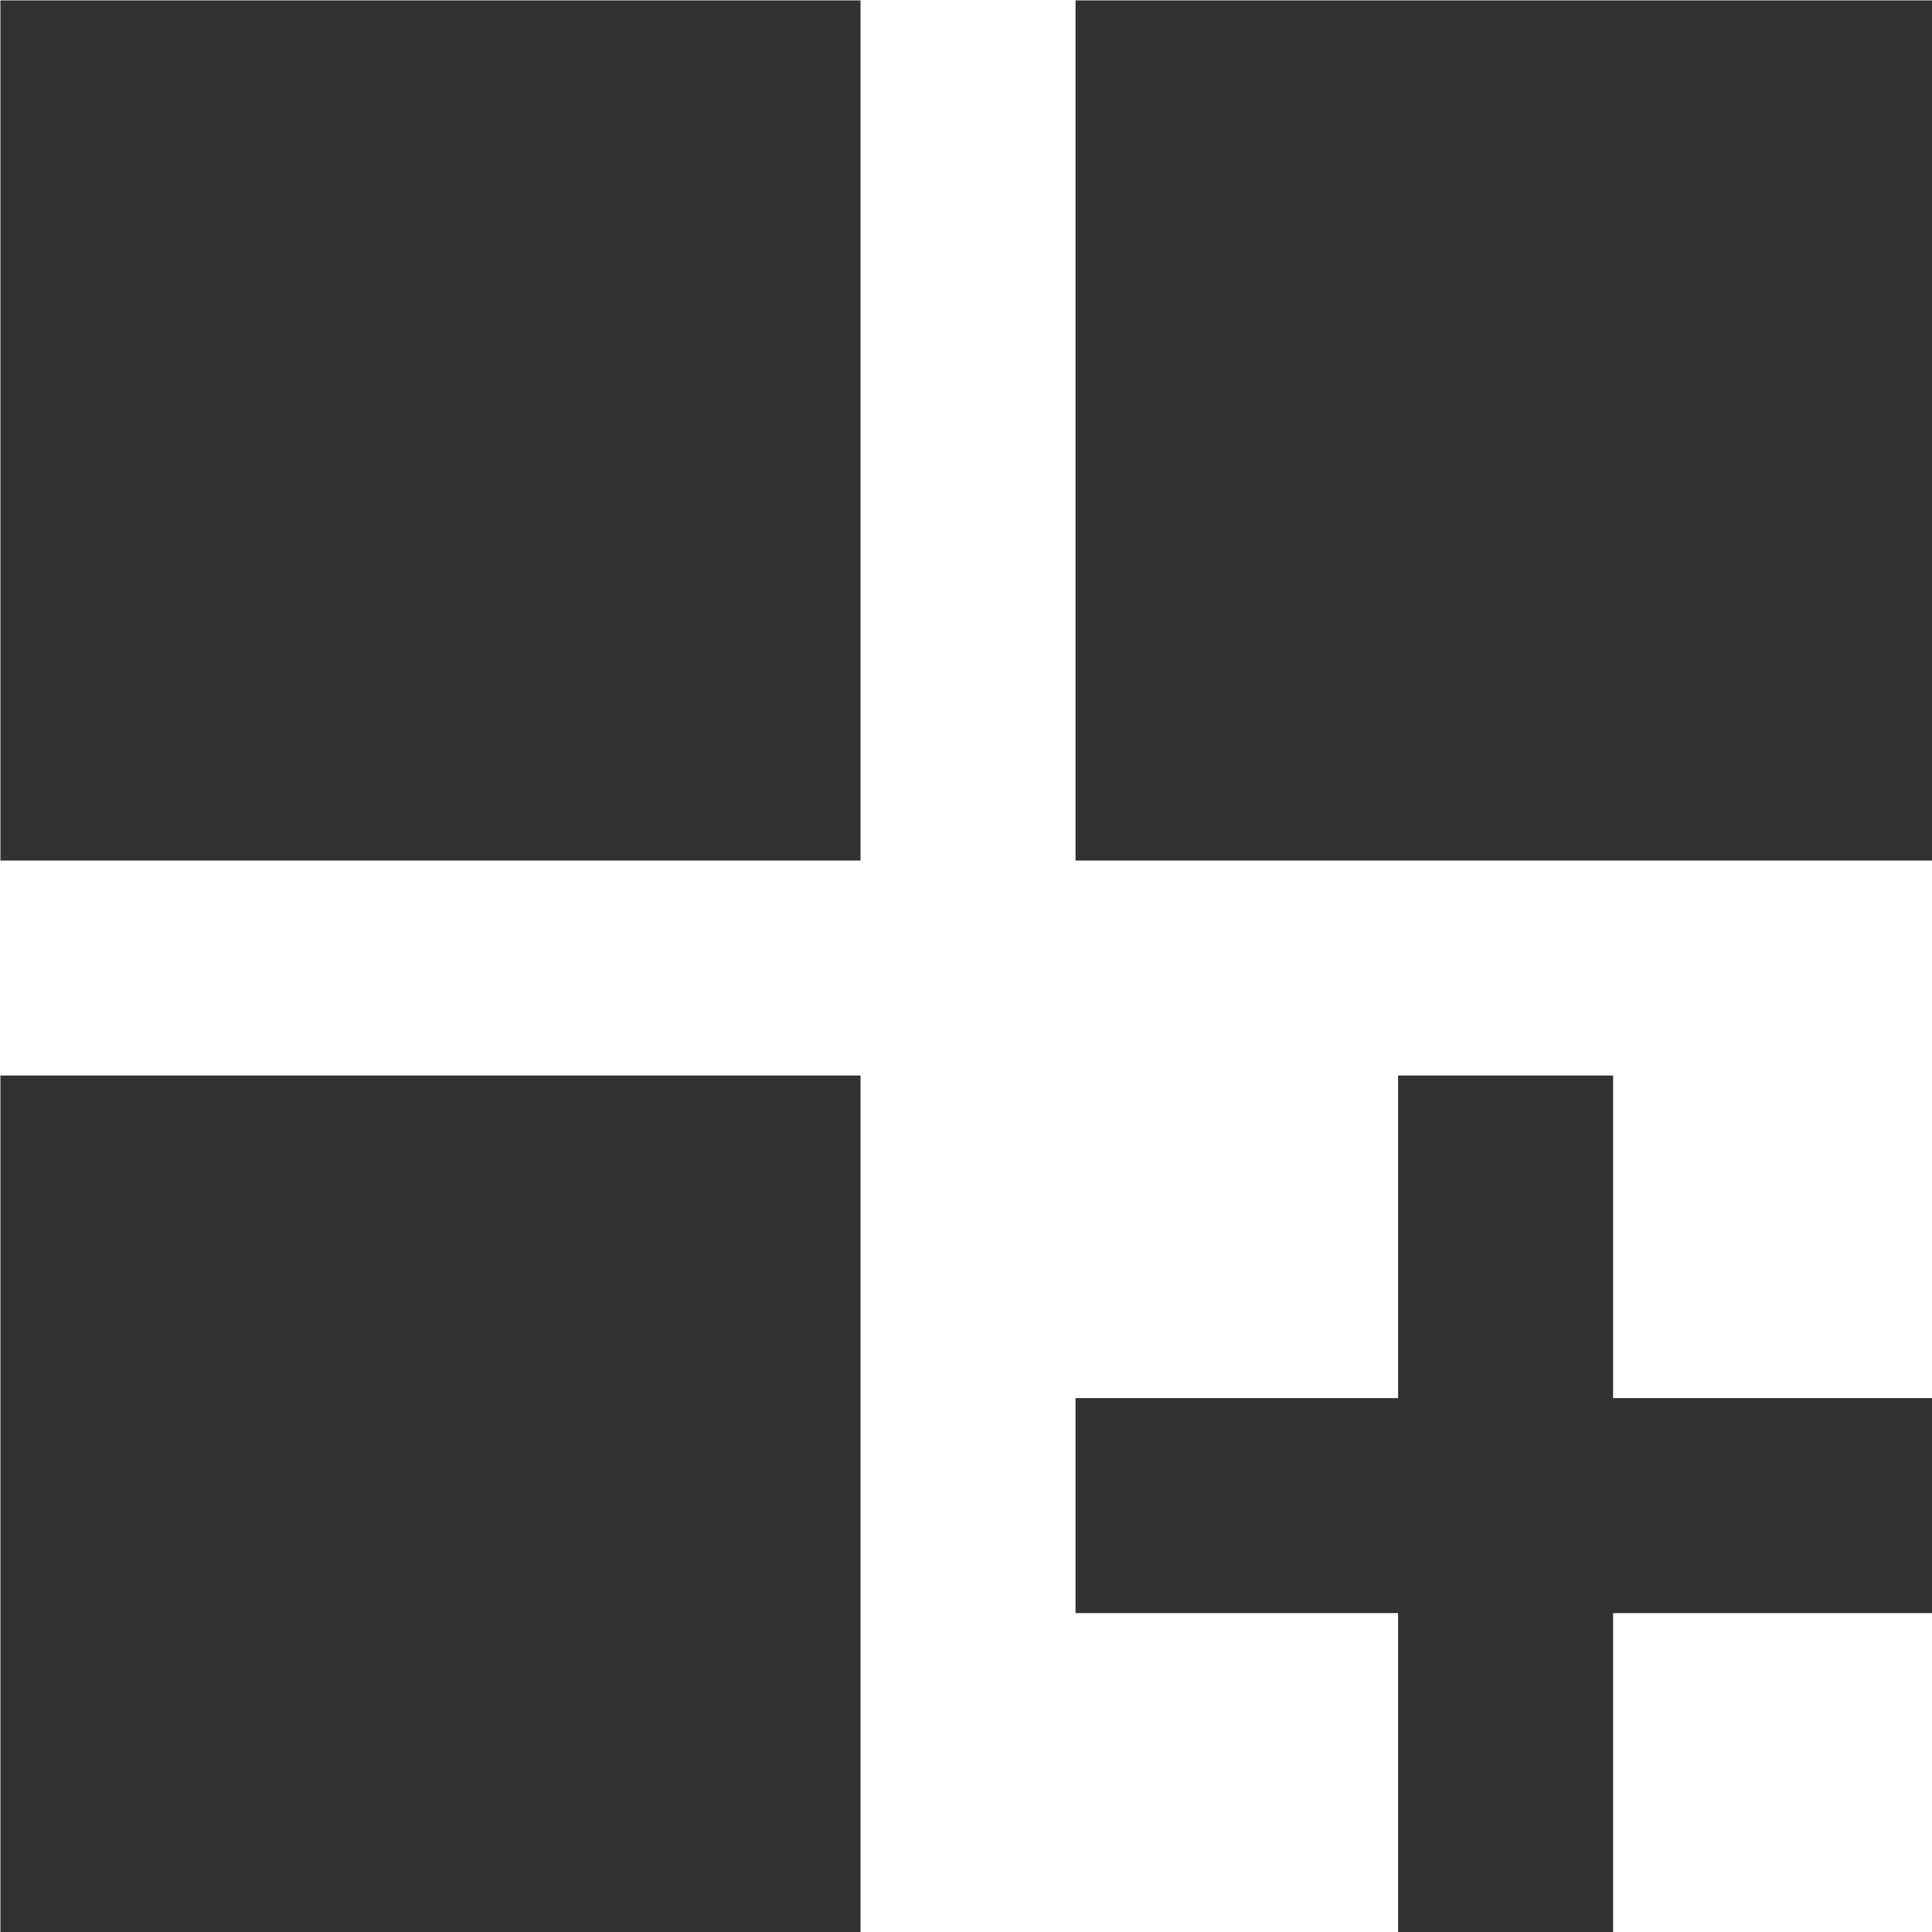 <?xml version="1.0" encoding="UTF-8" standalone="no"?>
<!-- Created with Inkscape (http://www.inkscape.org/) -->

<svg
   id="svg1100"
   version="1.1"
   viewBox="0 0 4.762 4.762"
   height="4.762mm"
   width="4.762mm"
   xmlns="http://www.w3.org/2000/svg"
   xmlns:svg="http://www.w3.org/2000/svg">
  <defs
     id="defs1097" />
  <g
     id="New_Layer_1652806998.180185"
     style="display:inline"
     transform="translate(-21.431,-88.65)">
    <path
       fill="#323232"
       d="m 3,3 h 8 v 8 H 3 Z m 10,0 h 8 v 8 H 13 Z M 3,13 h 8 v 8 H 3 Z m 15,0 h -2 v 3 h -3 v 2 h 3 v 3 h 2 v -3 h 3 v -2 h -3 z"
       id="path2036"
       transform="matrix(0.265,0,0,0.265,20.637,87.856)" />
  </g>
</svg>
